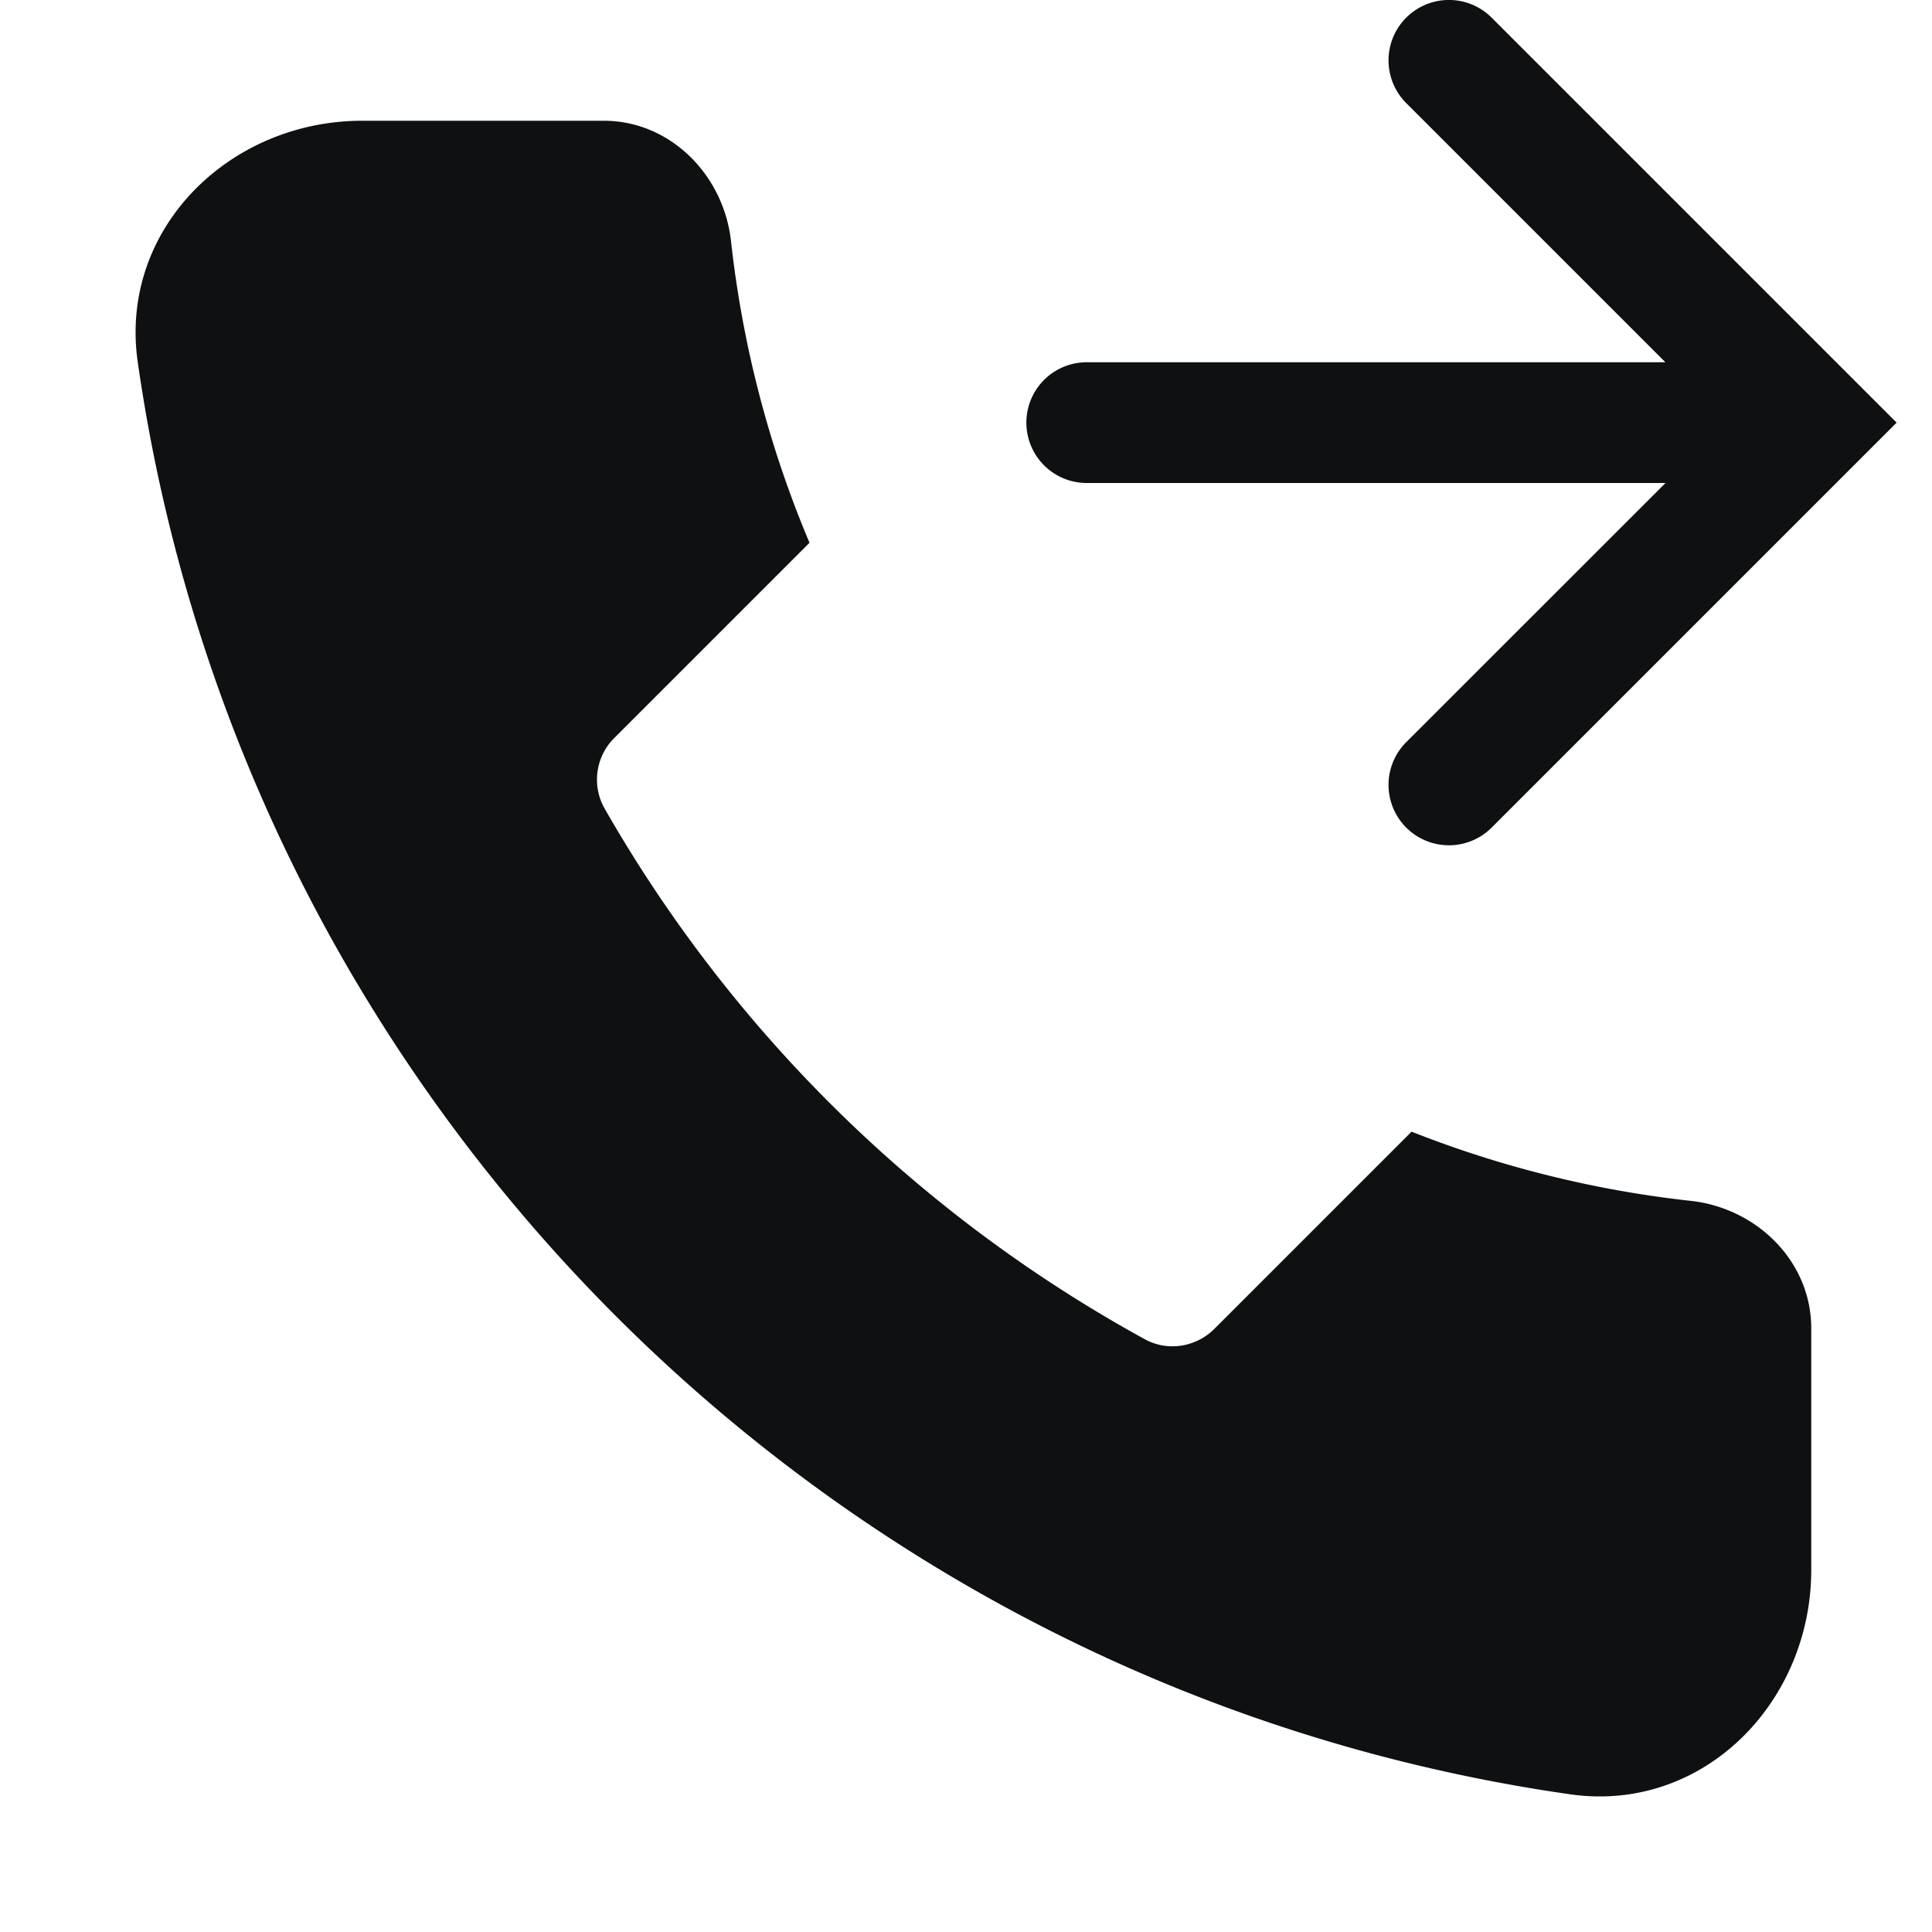 <svg xmlns="http://www.w3.org/2000/svg" fill="none" viewBox="0 0 16 16"><path fill="#0E1011" d="M12.353.146a.5.5 0 1 0-.707.708L13.792 3H9a.5.5 0 0 0 0 1h4.793l-2.147 2.146a.5.5 0 1 0 .707.708L15.707 3.5 12.353.146ZM15 13c0 1.105-.9 2.015-1.994 1.86a13.908 13.908 0 0 1-5.047-1.757 14.07 14.07 0 0 1-4.965-4.898A13.91 13.91 0 0 1 1.14 2.993C.986 1.9 1.896 1 3 1h2c.552 0 .994.45 1.054.998.097.876.32 1.715.65 2.497L5.089 6.11a.486.486 0 0 0-.083.584 11.554 11.554 0 0 0 4.475 4.397c.19.104.424.066.577-.087l1.632-1.632a8.944 8.944 0 0 0 2.312.573c.549.06.998.503.998 1.055v2Z"/></svg>